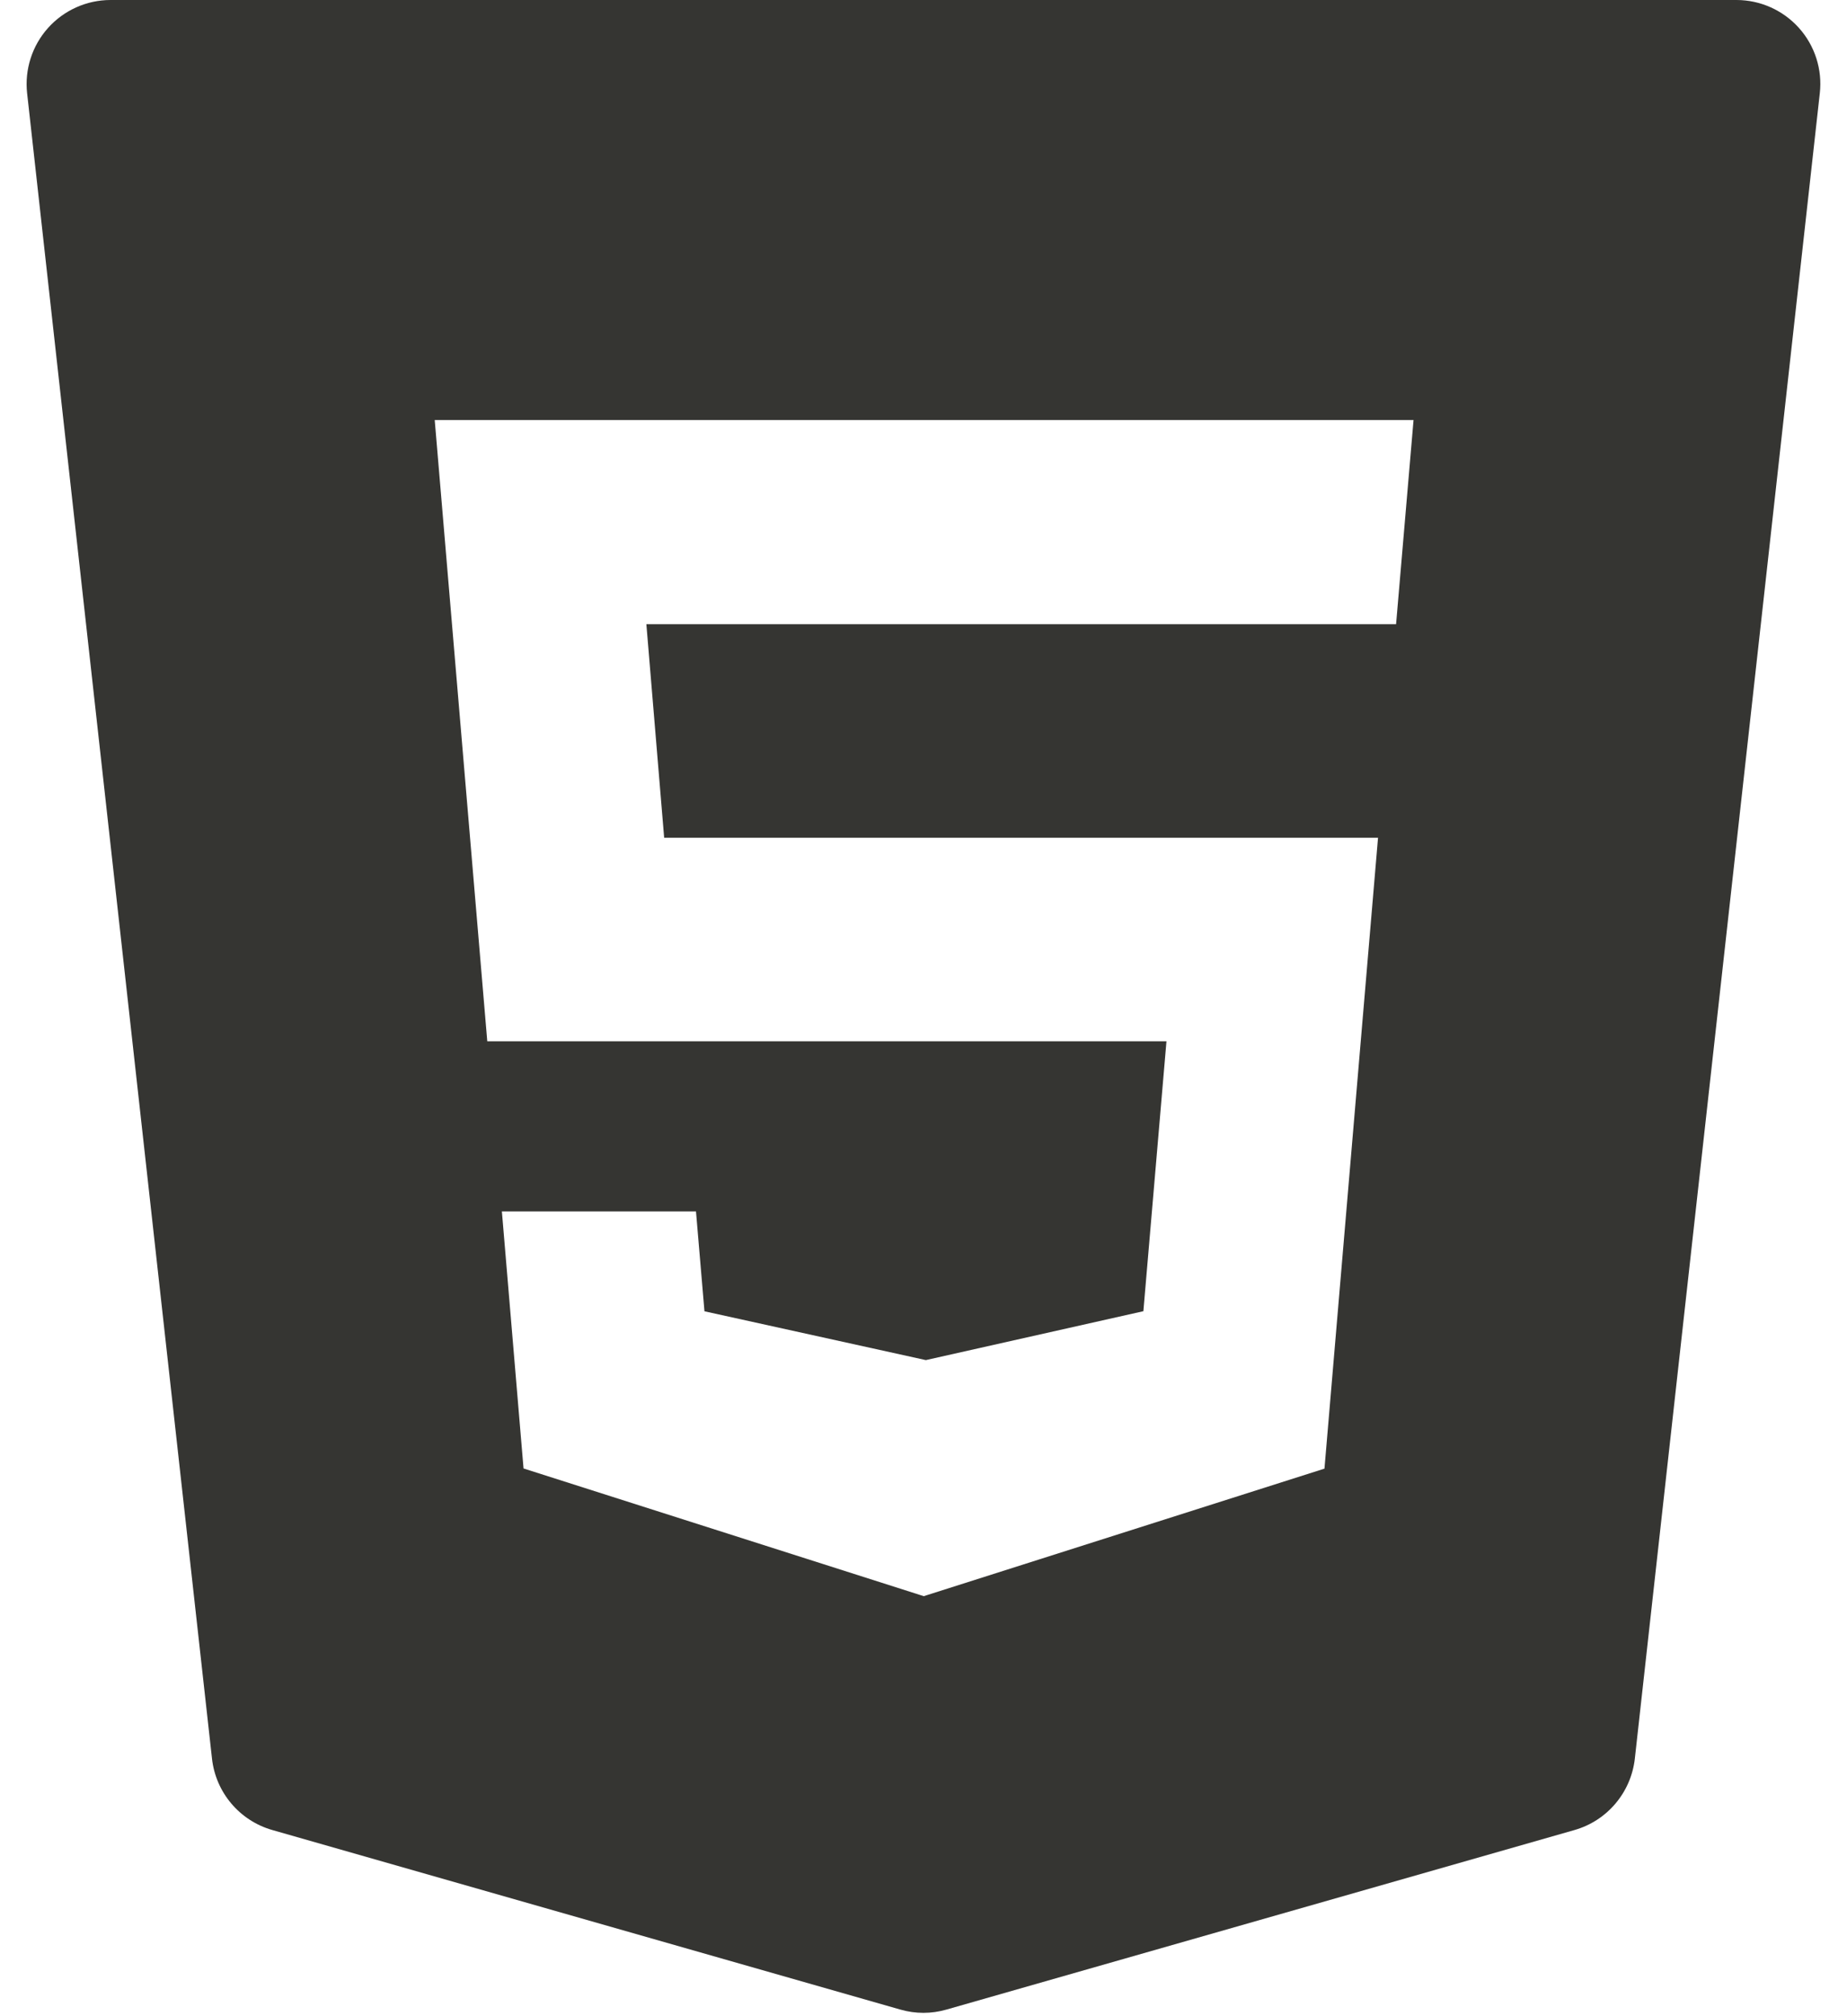 <svg width="22" height="24" viewBox="0 0 22 24" fill="none" xmlns="http://www.w3.org/2000/svg">
<path d="M21.428 0.333C21.238 0.121 20.967 0 20.683 0H1.317C1.033 0 0.762 0.121 0.572 0.333C0.382 0.545 0.292 0.828 0.323 1.11L2.525 20.933C2.569 21.336 2.854 21.673 3.244 21.784L10.724 23.921C10.814 23.947 10.907 23.96 10.999 23.96C11.091 23.96 11.184 23.947 11.274 23.921L18.754 21.784C19.144 21.673 19.428 21.336 19.473 20.933L21.676 1.11C21.708 0.828 21.618 0.545 21.428 0.333ZM16.629 7.43H7.699L7.911 9.972H16.414L15.776 17.482L11.003 19L10.956 18.985L6.236 17.48L5.978 14.42H8.29L8.391 15.609L11.028 16.19L13.619 15.608L13.894 12.395H5.804L5.178 5H16.837L16.629 7.43Z" fill="#353532"/>
</svg>
